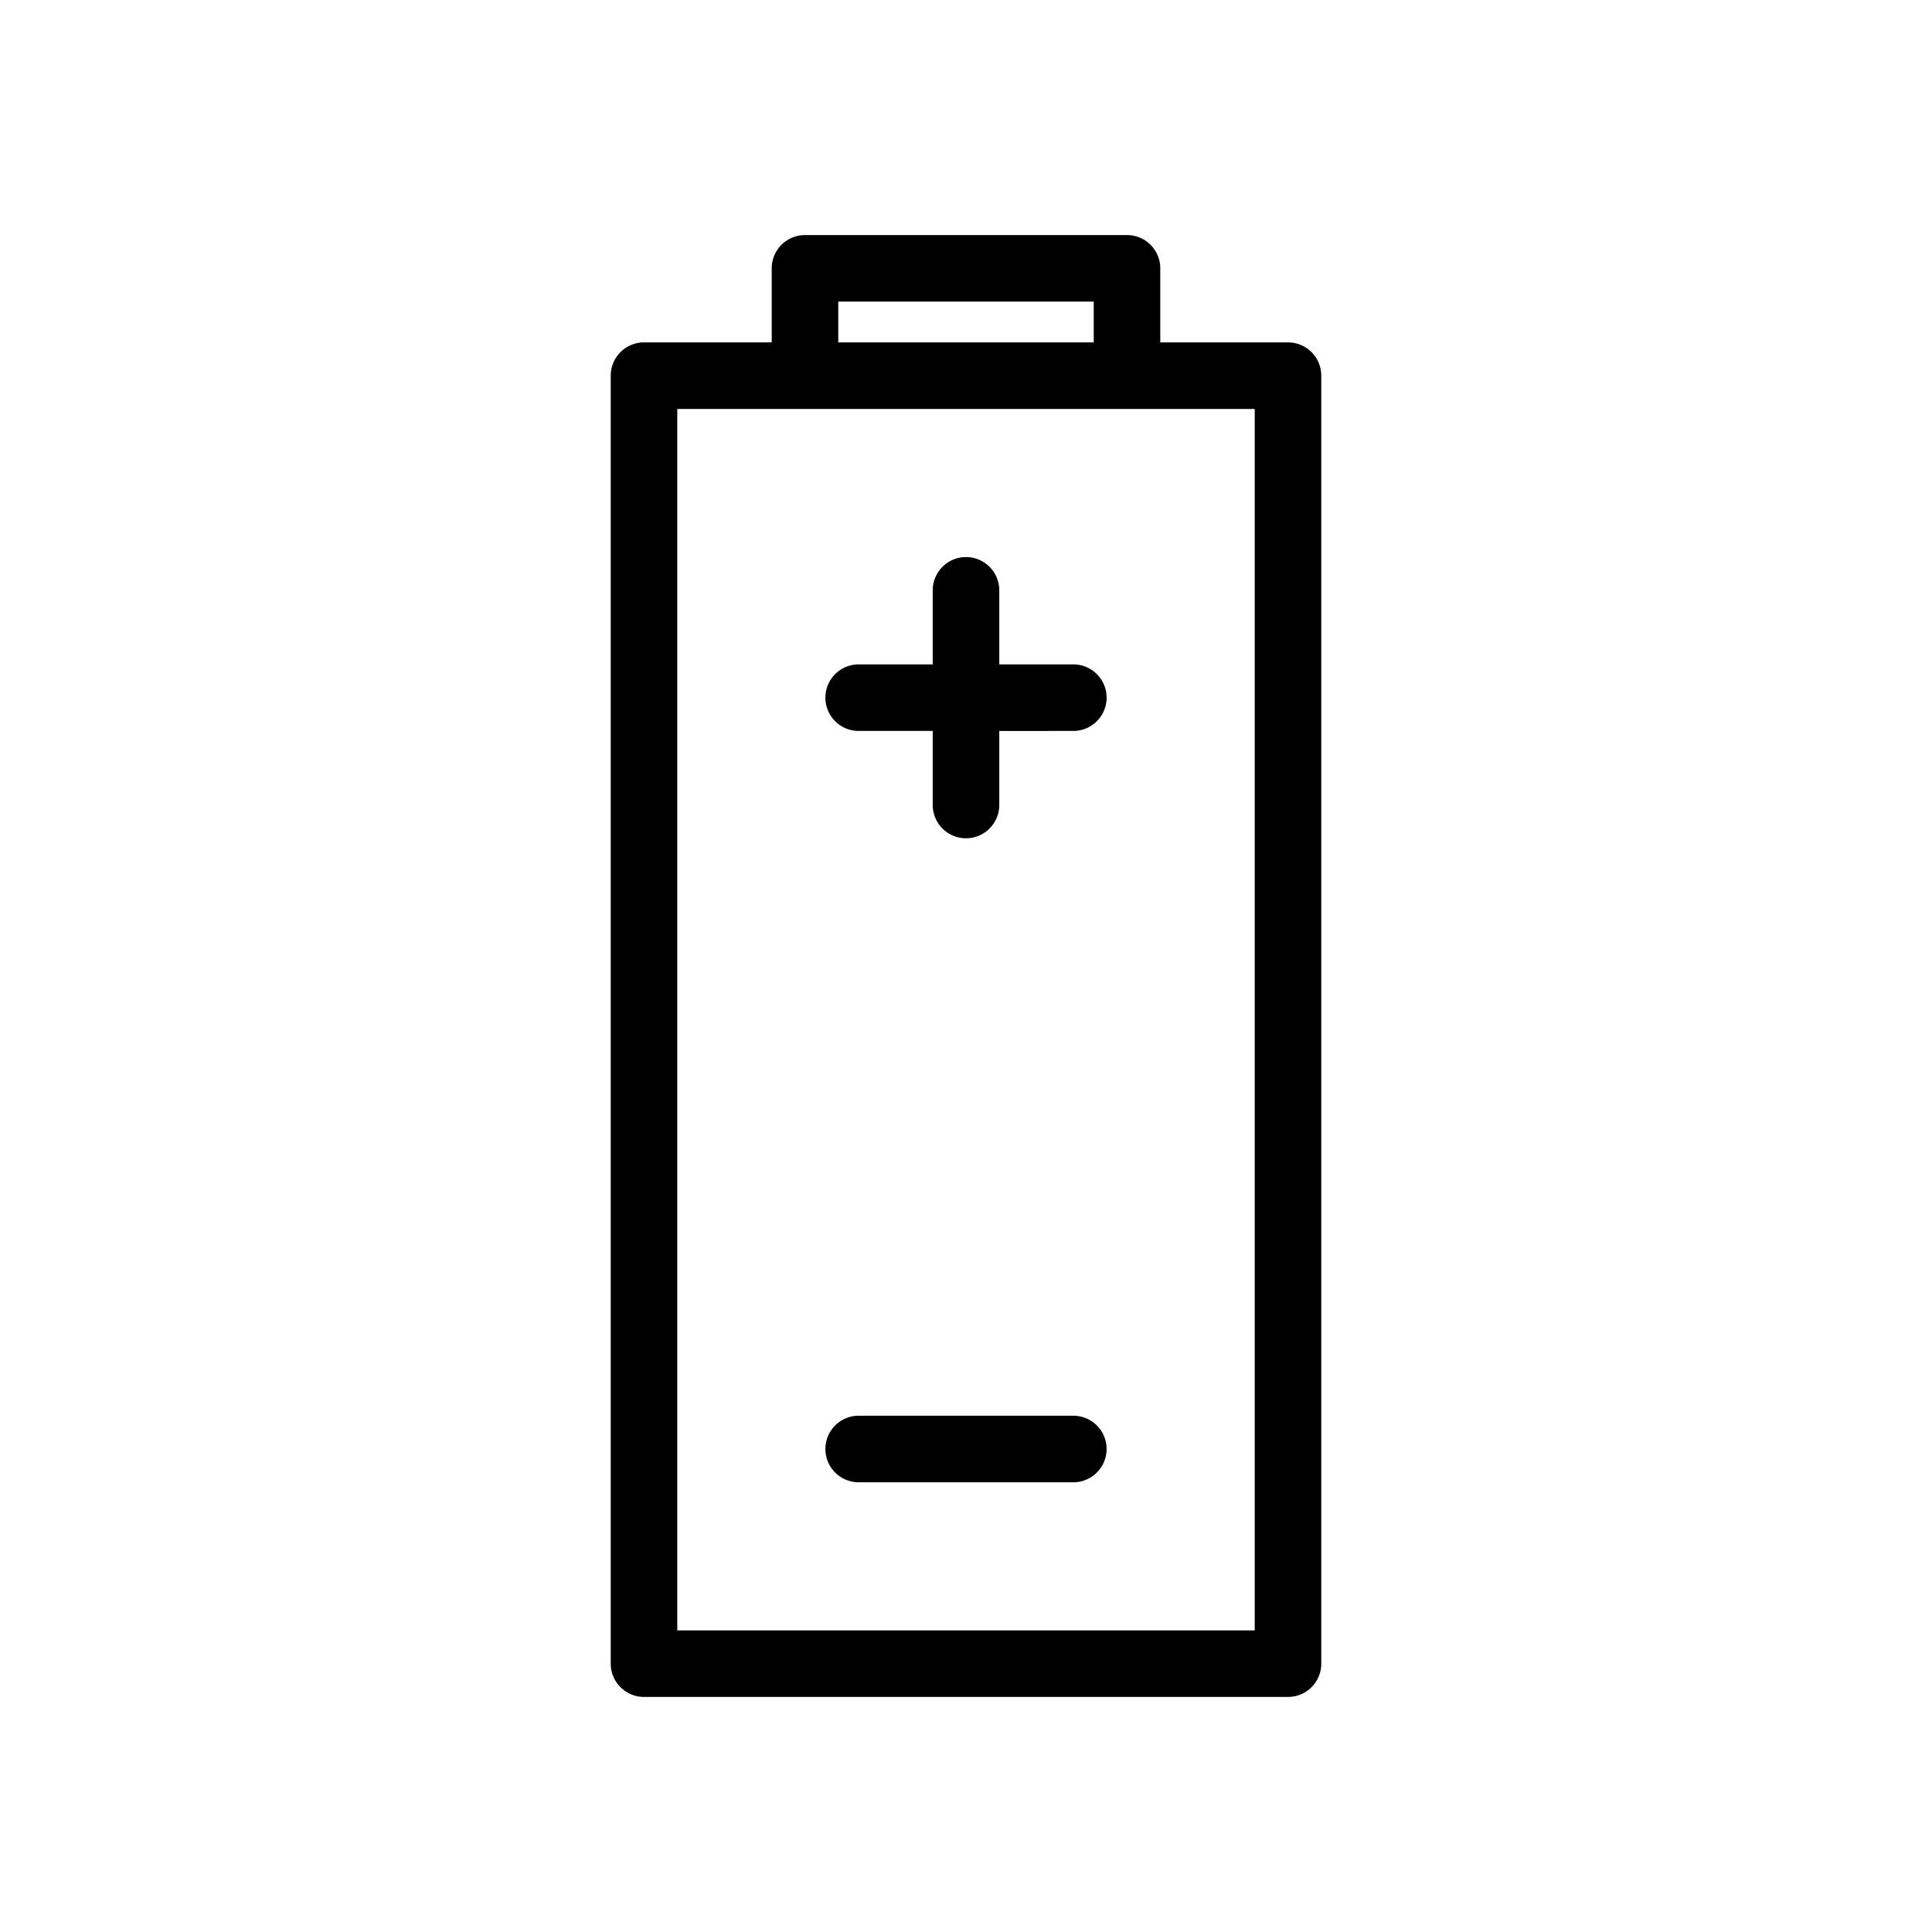 <svg xmlns="http://www.w3.org/2000/svg" viewBox="0 0 36 36">
  <path d="M24 6.38h-2.38V5a.62.62 0 0 0-.62-.62h-6a.62.62 0 0 0-.62.62v1.38H12a.62.62 0 0 0-.62.62v24a.62.62 0 0 0 .62.62h12a.62.62 0 0 0 .62-.62V7a.62.62 0 0 0-.62-.62Zm-8.38-.76h4.76v.76h-4.76Zm7.76 24.76H12.62V7.62h10.76Z"/>
  <path d="M20 26.38h-4a.62.62 0 1 0 0 1.24h4a.62.62 0 0 0 0-1.24Zm0-14h-1.38V11a.62.62 0 1 0-1.24 0v1.38H16a.62.62 0 0 0 0 1.24h1.38V15a.62.62 0 1 0 1.24 0v-1.38H20a.62.62 0 1 0 0-1.24Z"/>
</svg>
